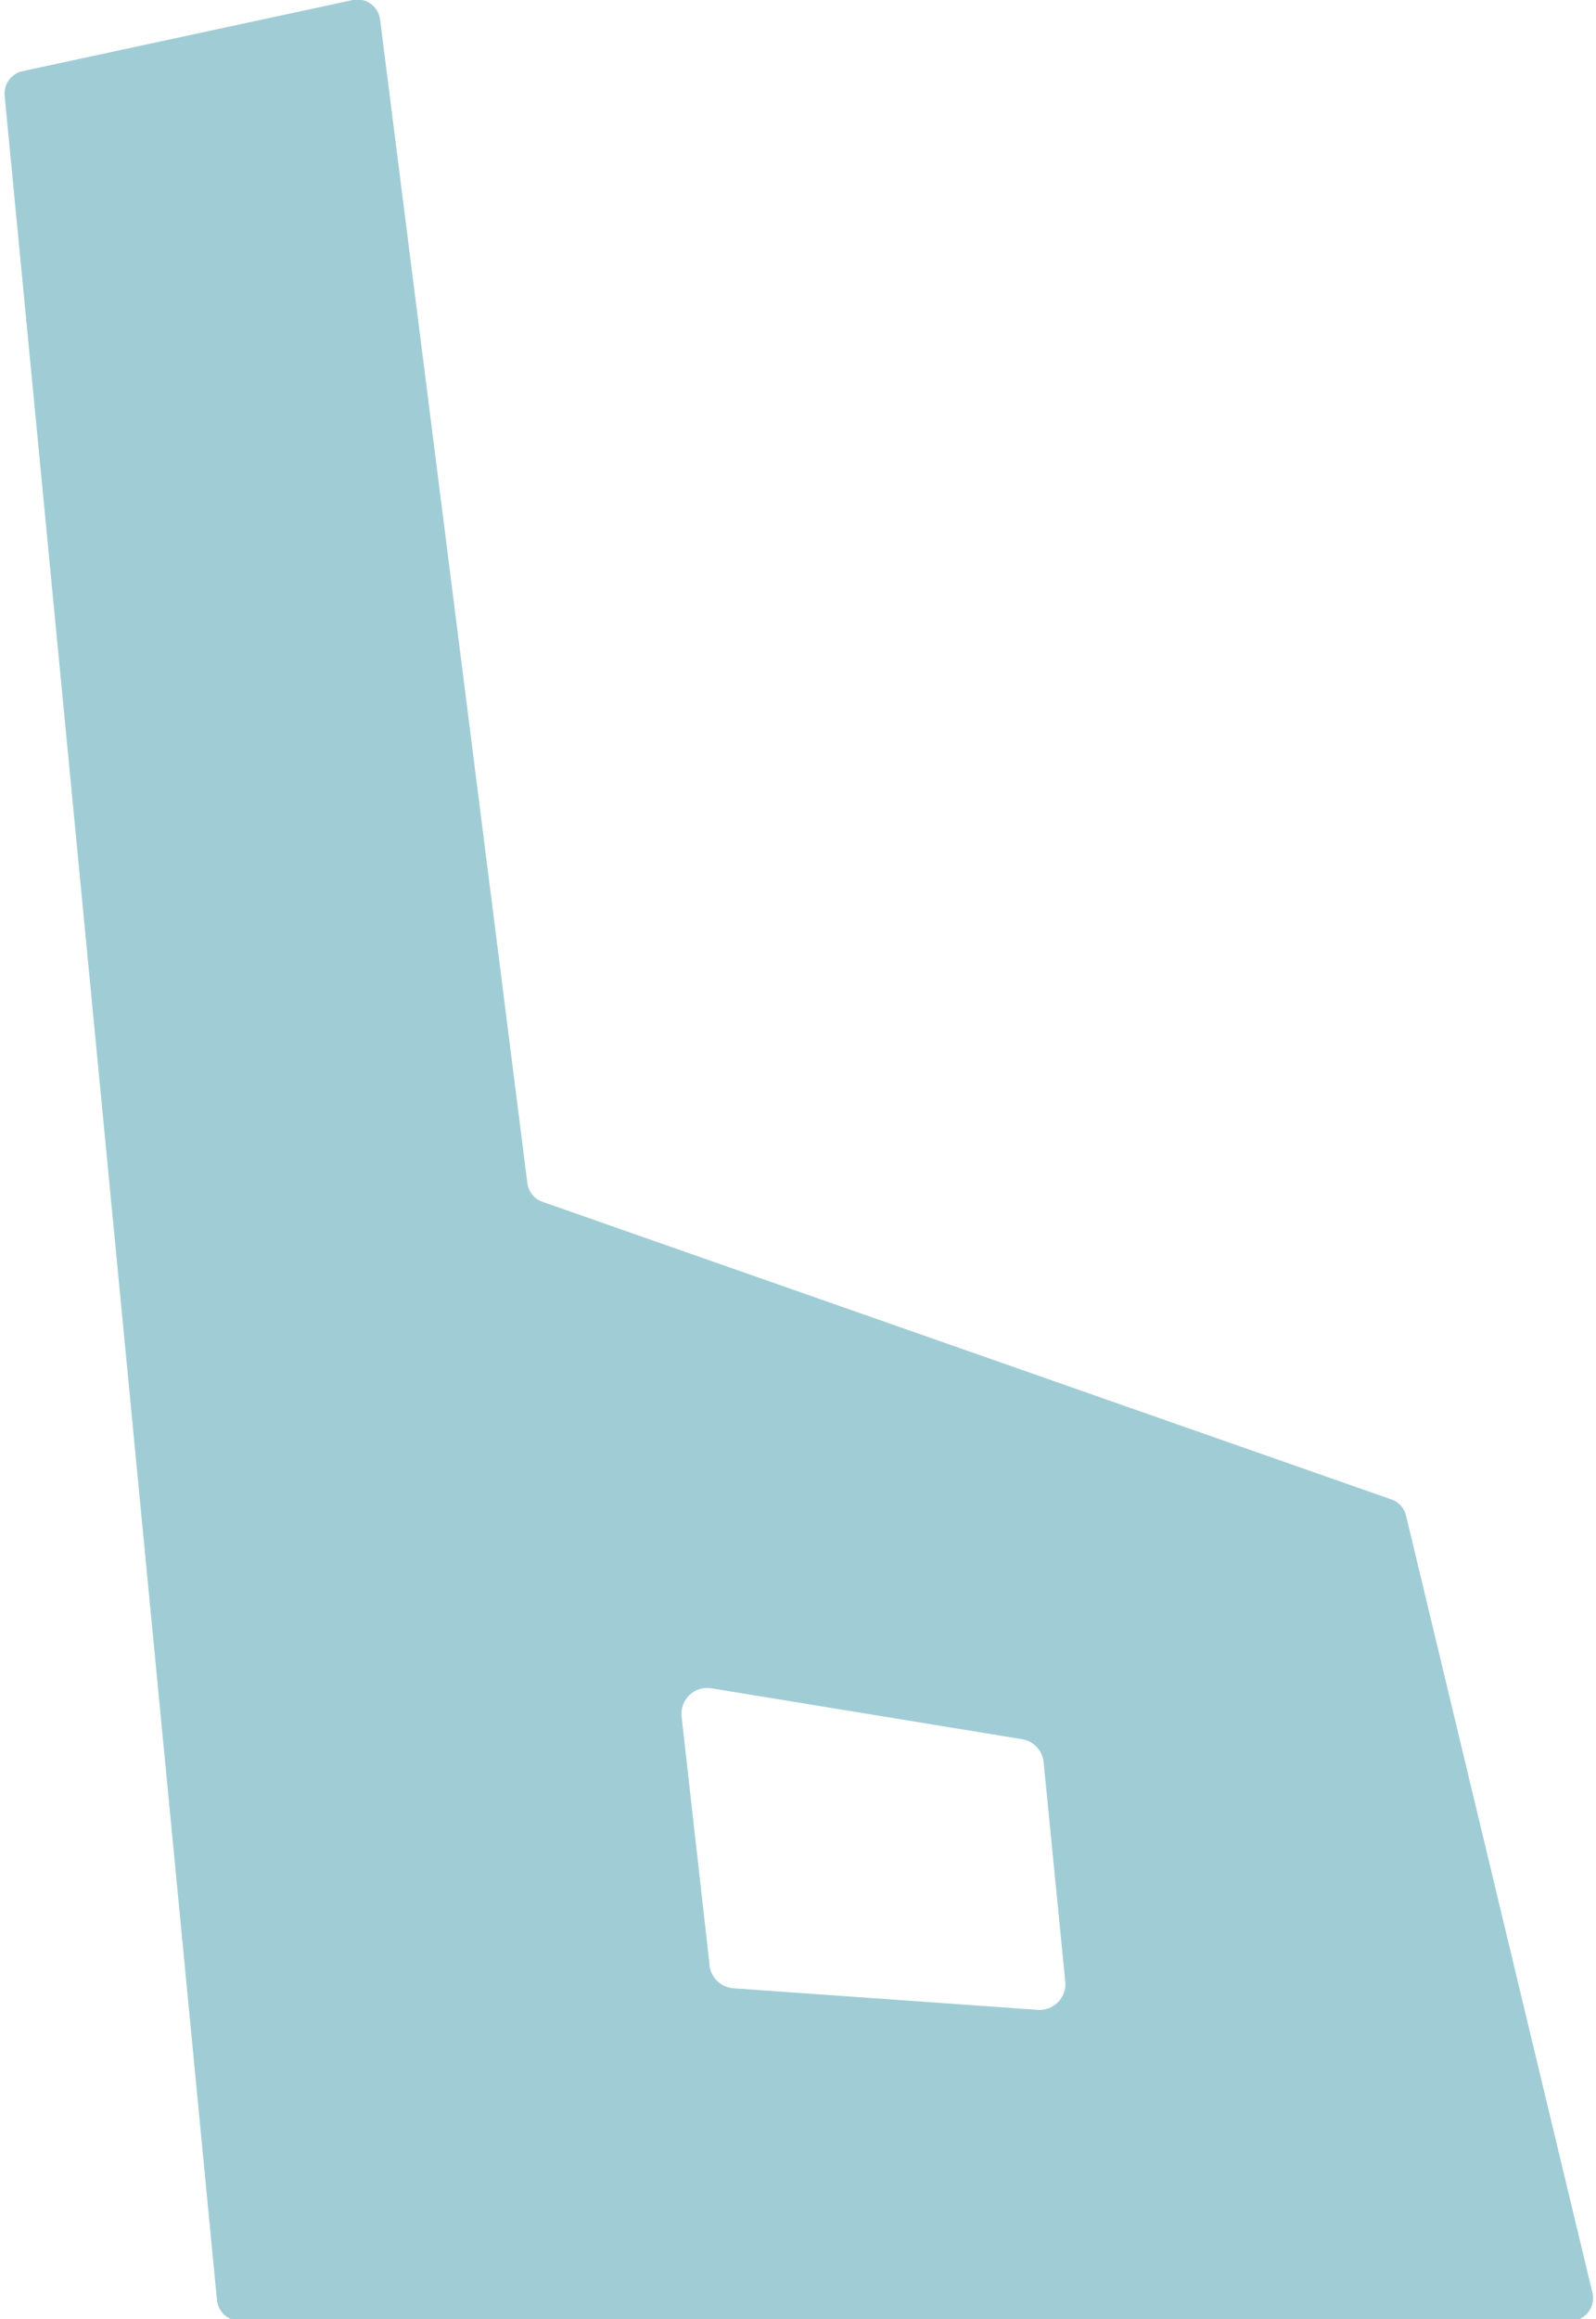 <svg width="305" height="443" viewBox="0 0 305 443" fill="none" xmlns="http://www.w3.org/2000/svg">
<path d="M266.203 286.532L103.38 229.474C101.986 228.876 101.013 227.591 100.792 226.063L72.629 3.677C72.276 1.13 69.82 -0.554 67.32 0.022L4.27 13.6C2.124 14.087 0.686 16.103 0.886 18.296L41.459 439.367C41.68 441.605 43.56 443.332 45.817 443.332L300.073 443.377C302.971 443.377 305.073 440.586 304.277 437.795L268.659 289.345C268.305 288.083 267.398 287.042 266.181 286.532H266.203ZM135.613 375.465L130.259 327.931C129.883 324.675 132.737 321.972 135.945 322.504L195.322 332.228C197.534 332.582 199.216 334.399 199.437 336.614L203.574 378.521C203.884 381.556 201.362 384.147 198.309 383.926L140.148 379.806C137.781 379.629 135.856 377.79 135.591 375.443L135.613 375.465Z" fill="#A0CDD5"/>
</svg>
